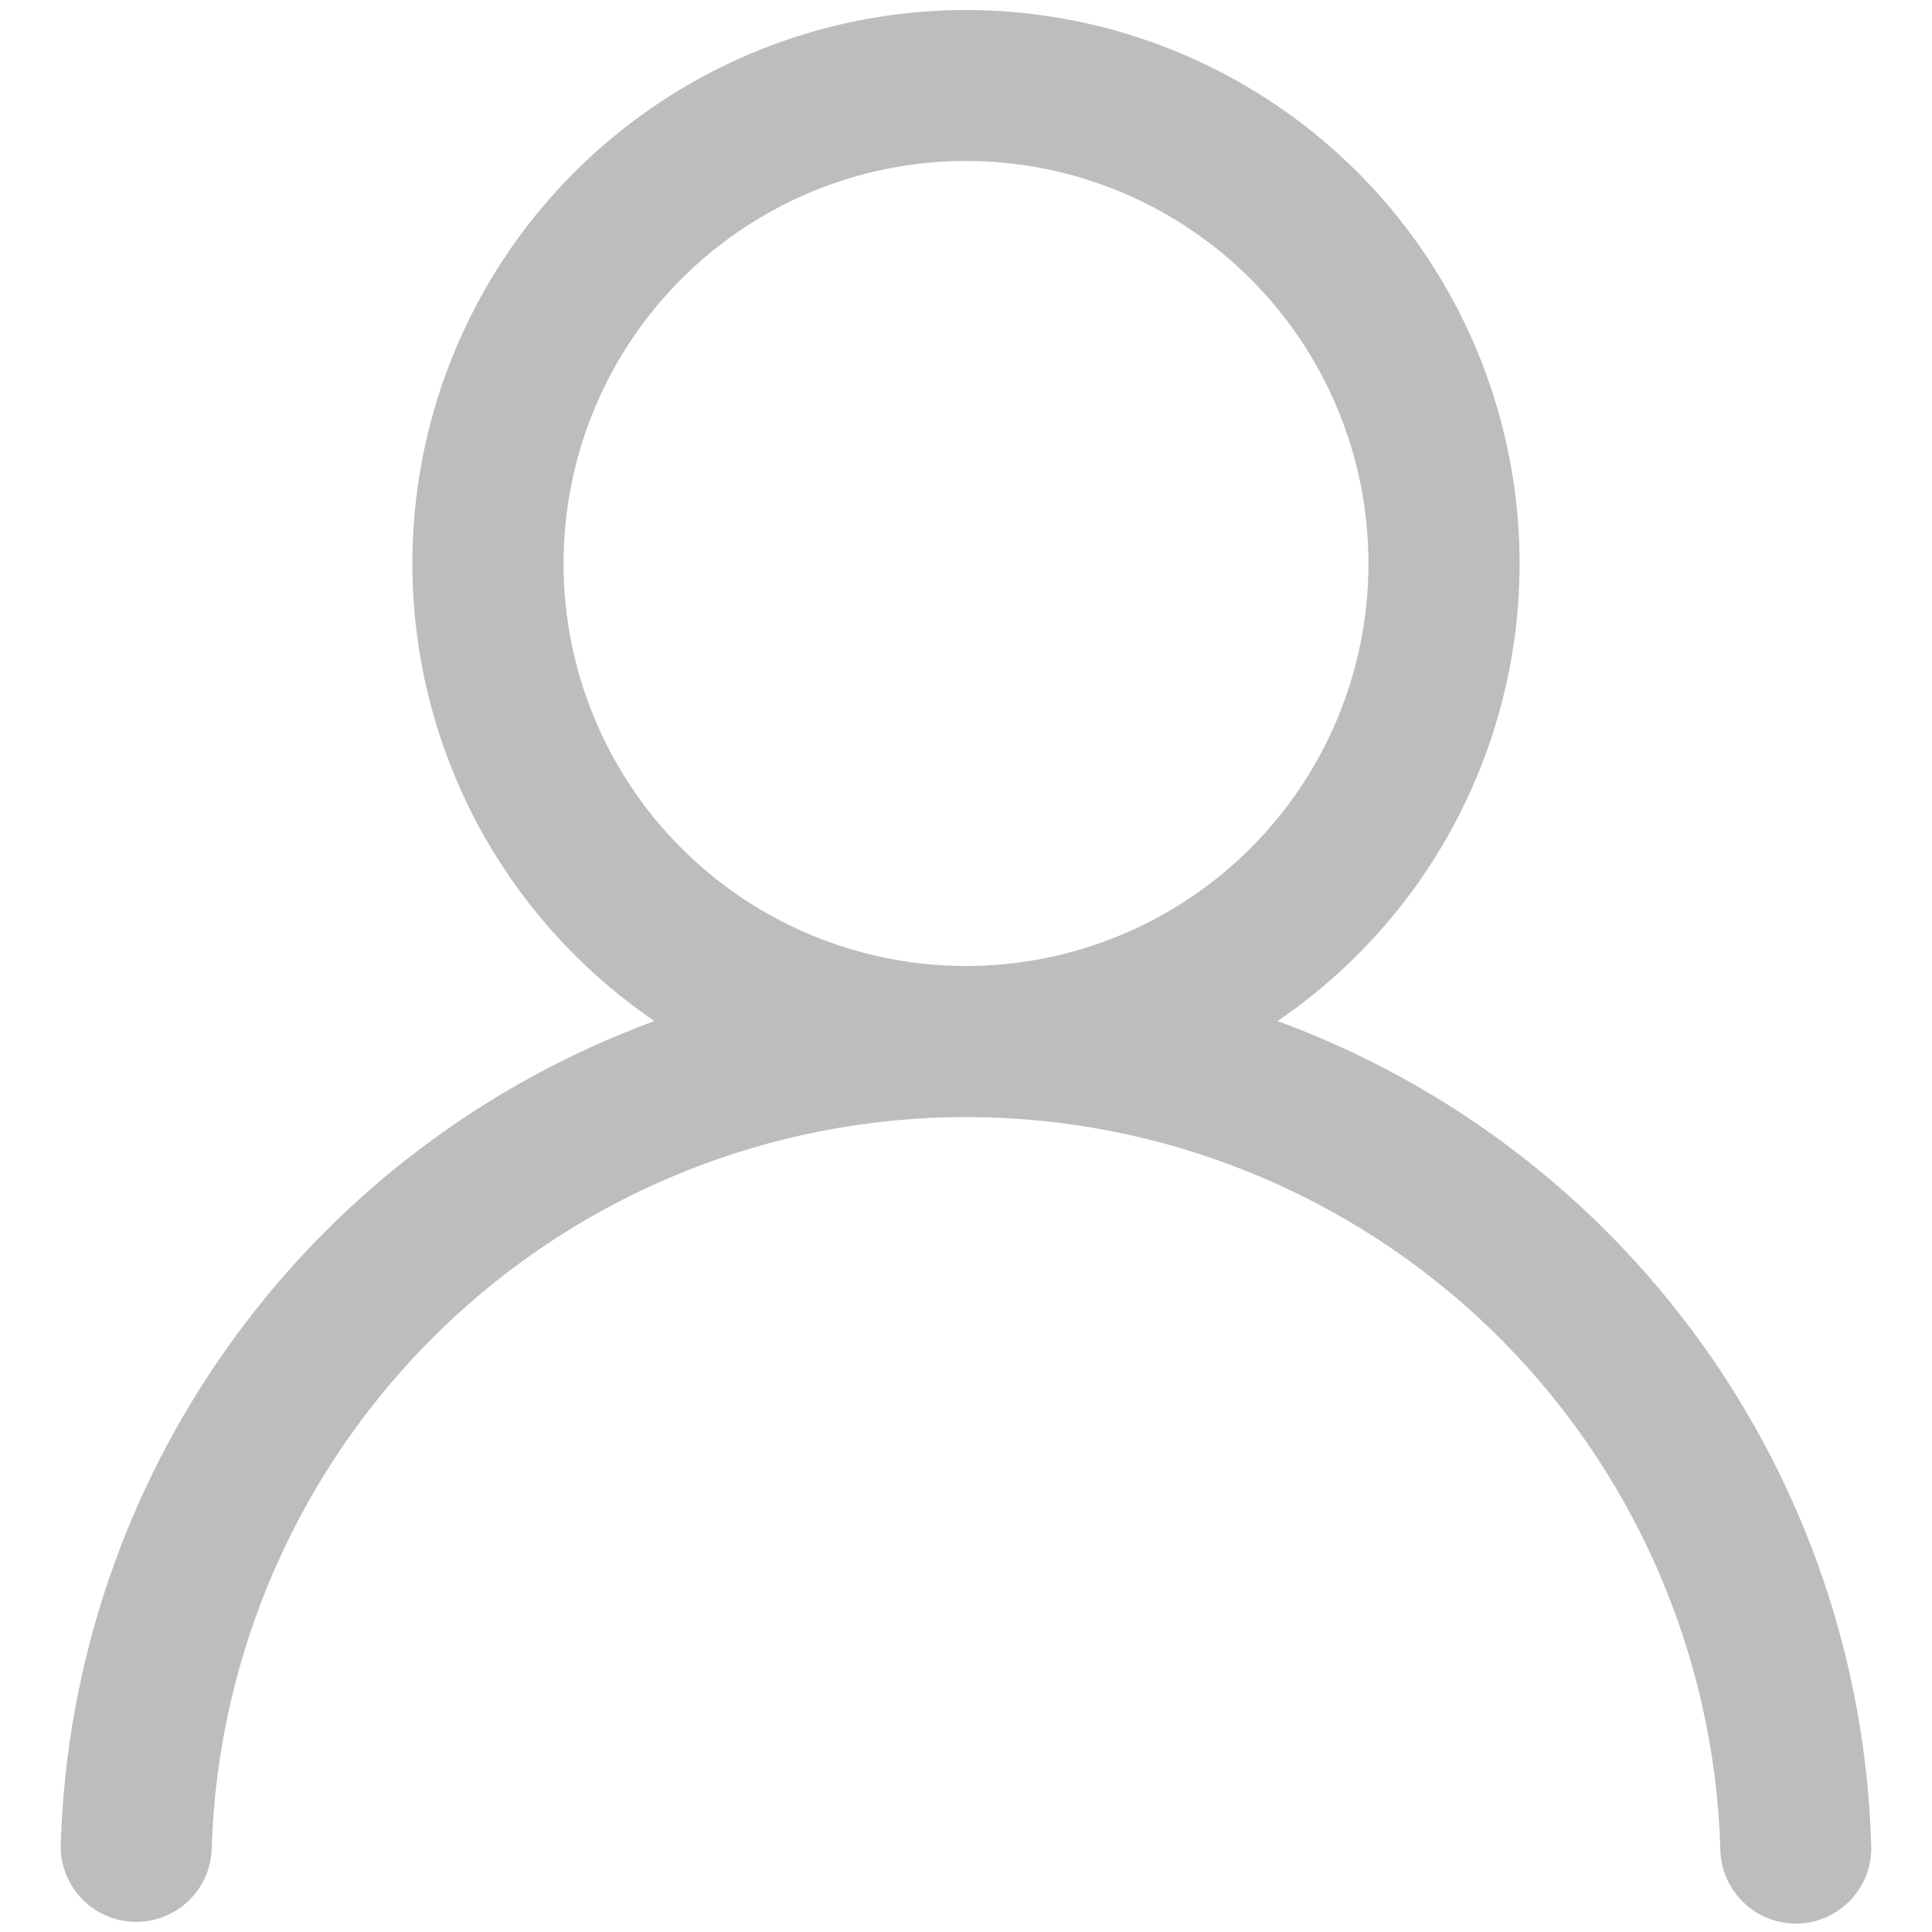 <svg width="16" height="16" viewBox="0 0 16 16" fill="none" xmlns="http://www.w3.org/2000/svg">
<path d="M8 0.083C8.98 0.083 9.934 0.397 10.723 0.979C11.511 1.561 12.093 2.38 12.381 3.317C12.67 4.254 12.651 5.258 12.326 6.183C12.002 7.108 11.39 7.904 10.58 8.456C11.986 8.972 13.206 9.897 14.082 11.112C14.959 12.327 15.451 13.776 15.496 15.273C15.501 15.357 15.488 15.44 15.46 15.518C15.432 15.596 15.388 15.668 15.332 15.729C15.275 15.79 15.207 15.839 15.132 15.874C15.056 15.909 14.974 15.928 14.891 15.93C14.807 15.932 14.725 15.918 14.647 15.888C14.569 15.858 14.499 15.813 14.439 15.755C14.379 15.698 14.331 15.628 14.298 15.552C14.265 15.476 14.248 15.393 14.247 15.31C14.198 13.686 13.518 12.146 12.352 11.014C11.185 9.883 9.625 9.251 8 9.251C6.376 9.251 4.815 9.883 3.649 11.014C2.483 12.146 1.803 13.686 1.753 15.31C1.748 15.476 1.678 15.633 1.557 15.746C1.436 15.86 1.275 15.921 1.109 15.916C0.944 15.911 0.787 15.841 0.673 15.72C0.559 15.599 0.498 15.438 0.503 15.273C0.549 13.775 1.041 12.326 1.918 11.111C2.794 9.896 4.014 8.972 5.42 8.456C4.61 7.904 3.997 7.108 3.673 6.183C3.349 5.258 3.33 4.254 3.618 3.317C3.907 2.38 4.488 1.561 5.277 0.979C6.065 0.397 7.02 0.083 8 0.083ZM4.667 4.667C4.667 5.551 5.018 6.399 5.643 7.024C6.268 7.649 7.116 8 8 8C8.884 8 9.732 7.649 10.357 7.024C10.982 6.399 11.333 5.551 11.333 4.667C11.333 3.783 10.982 2.935 10.357 2.31C9.732 1.685 8.884 1.333 8 1.333C7.116 1.333 6.268 1.685 5.643 2.31C5.018 2.935 4.667 3.783 4.667 4.667Z" fill="#BDBDBD"/>
</svg>
